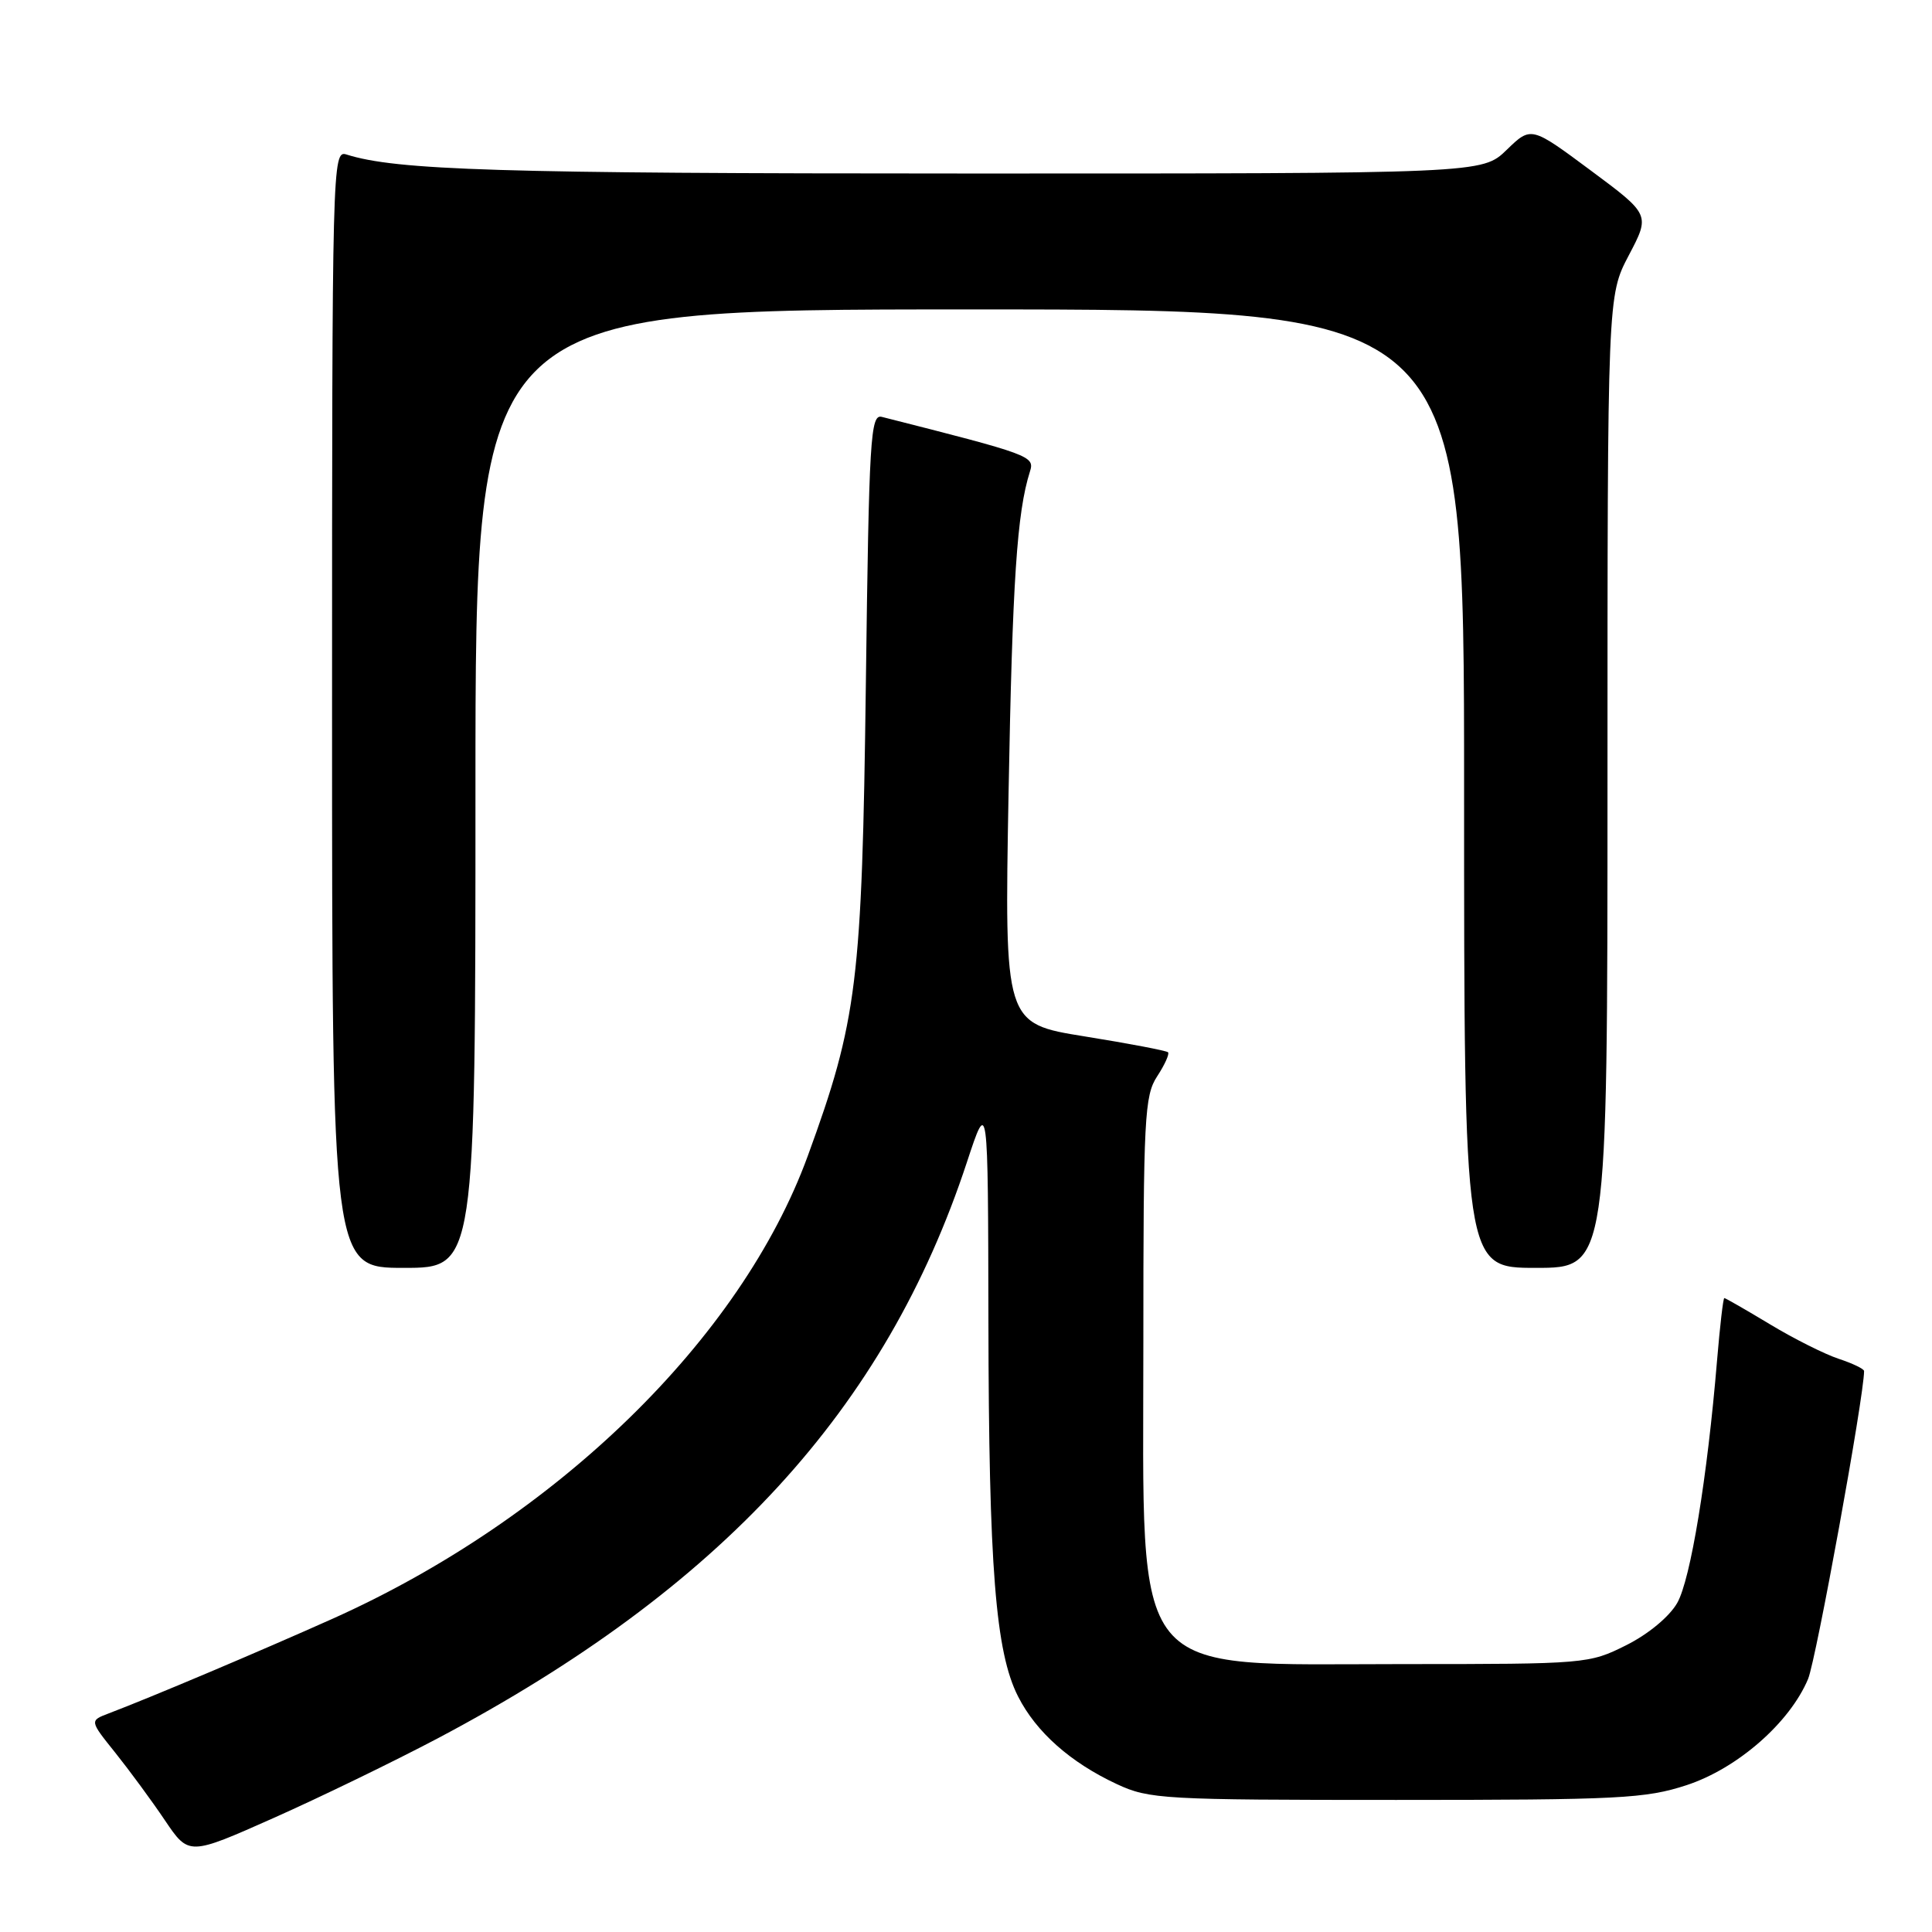 <?xml version="1.0" encoding="UTF-8" standalone="no"?>
<!DOCTYPE svg PUBLIC "-//W3C//DTD SVG 1.1//EN" "http://www.w3.org/Graphics/SVG/1.1/DTD/svg11.dtd" >
<svg xmlns="http://www.w3.org/2000/svg" xmlns:xlink="http://www.w3.org/1999/xlink" version="1.1" viewBox="0 0 256 256">
 <g >
 <path fill="currentColor"
d=" M 58.00 230.34 C 95.54 210.47 117.34 186.73 128.12 154.00 C 130.92 145.50 130.92 145.50 130.97 175.00 C 131.02 207.67 131.91 218.95 134.91 224.81 C 137.30 229.52 141.87 233.56 148.00 236.41 C 152.27 238.40 154.13 238.50 185.00 238.50 C 214.59 238.50 218.04 238.32 223.49 236.54 C 230.22 234.33 237.15 228.27 239.58 222.47 C 240.65 219.89 247.00 185.01 247.00 181.67 C 247.00 181.39 245.49 180.66 243.64 180.05 C 241.79 179.44 237.68 177.38 234.52 175.47 C 231.35 173.56 228.63 172.00 228.48 172.00 C 228.33 172.00 227.90 175.71 227.52 180.25 C 226.23 195.77 224.01 209.30 222.24 212.40 C 221.20 214.22 218.40 216.54 215.48 218.00 C 210.57 220.46 210.14 220.50 186.00 220.50 C 149.24 220.50 151.50 223.29 151.50 177.96 C 151.50 148.11 151.65 145.18 153.33 142.62 C 154.34 141.08 154.98 139.65 154.77 139.43 C 154.55 139.22 149.59 138.27 143.73 137.33 C 133.09 135.62 133.09 135.62 133.64 105.06 C 134.15 76.98 134.75 67.92 136.47 62.49 C 137.12 60.44 136.65 60.26 116.85 55.24 C 115.34 54.85 115.15 57.95 114.73 90.66 C 114.22 130.19 113.60 135.19 107.03 153.18 C 98.19 177.39 73.69 201.23 44.03 214.51 C 34.19 218.91 20.05 224.89 14.39 227.04 C 11.87 228.00 11.87 228.00 15.28 232.25 C 17.15 234.59 20.11 238.61 21.85 241.20 C 25.02 245.89 25.02 245.89 36.26 240.89 C 42.44 238.14 52.22 233.39 58.00 230.34 Z  M 63.00 104.50 C 63.00 41.00 63.00 41.00 128.50 41.00 C 194.00 41.00 194.00 41.00 194.00 104.50 C 194.00 168.00 194.00 168.00 203.50 168.00 C 213.00 168.00 213.00 168.00 213.00 103.60 C 213.00 39.20 213.00 39.20 215.83 33.82 C 218.66 28.44 218.66 28.44 210.77 22.58 C 202.88 16.72 202.88 16.72 199.64 19.86 C 196.40 23.00 196.40 23.00 127.95 22.99 C 66.15 22.99 52.52 22.57 45.90 20.47 C 44.04 19.88 44.00 21.58 44.00 93.93 C 44.00 168.00 44.00 168.00 53.50 168.00 C 63.00 168.00 63.00 168.00 63.00 104.50 Z "/>
</g>
</svg>